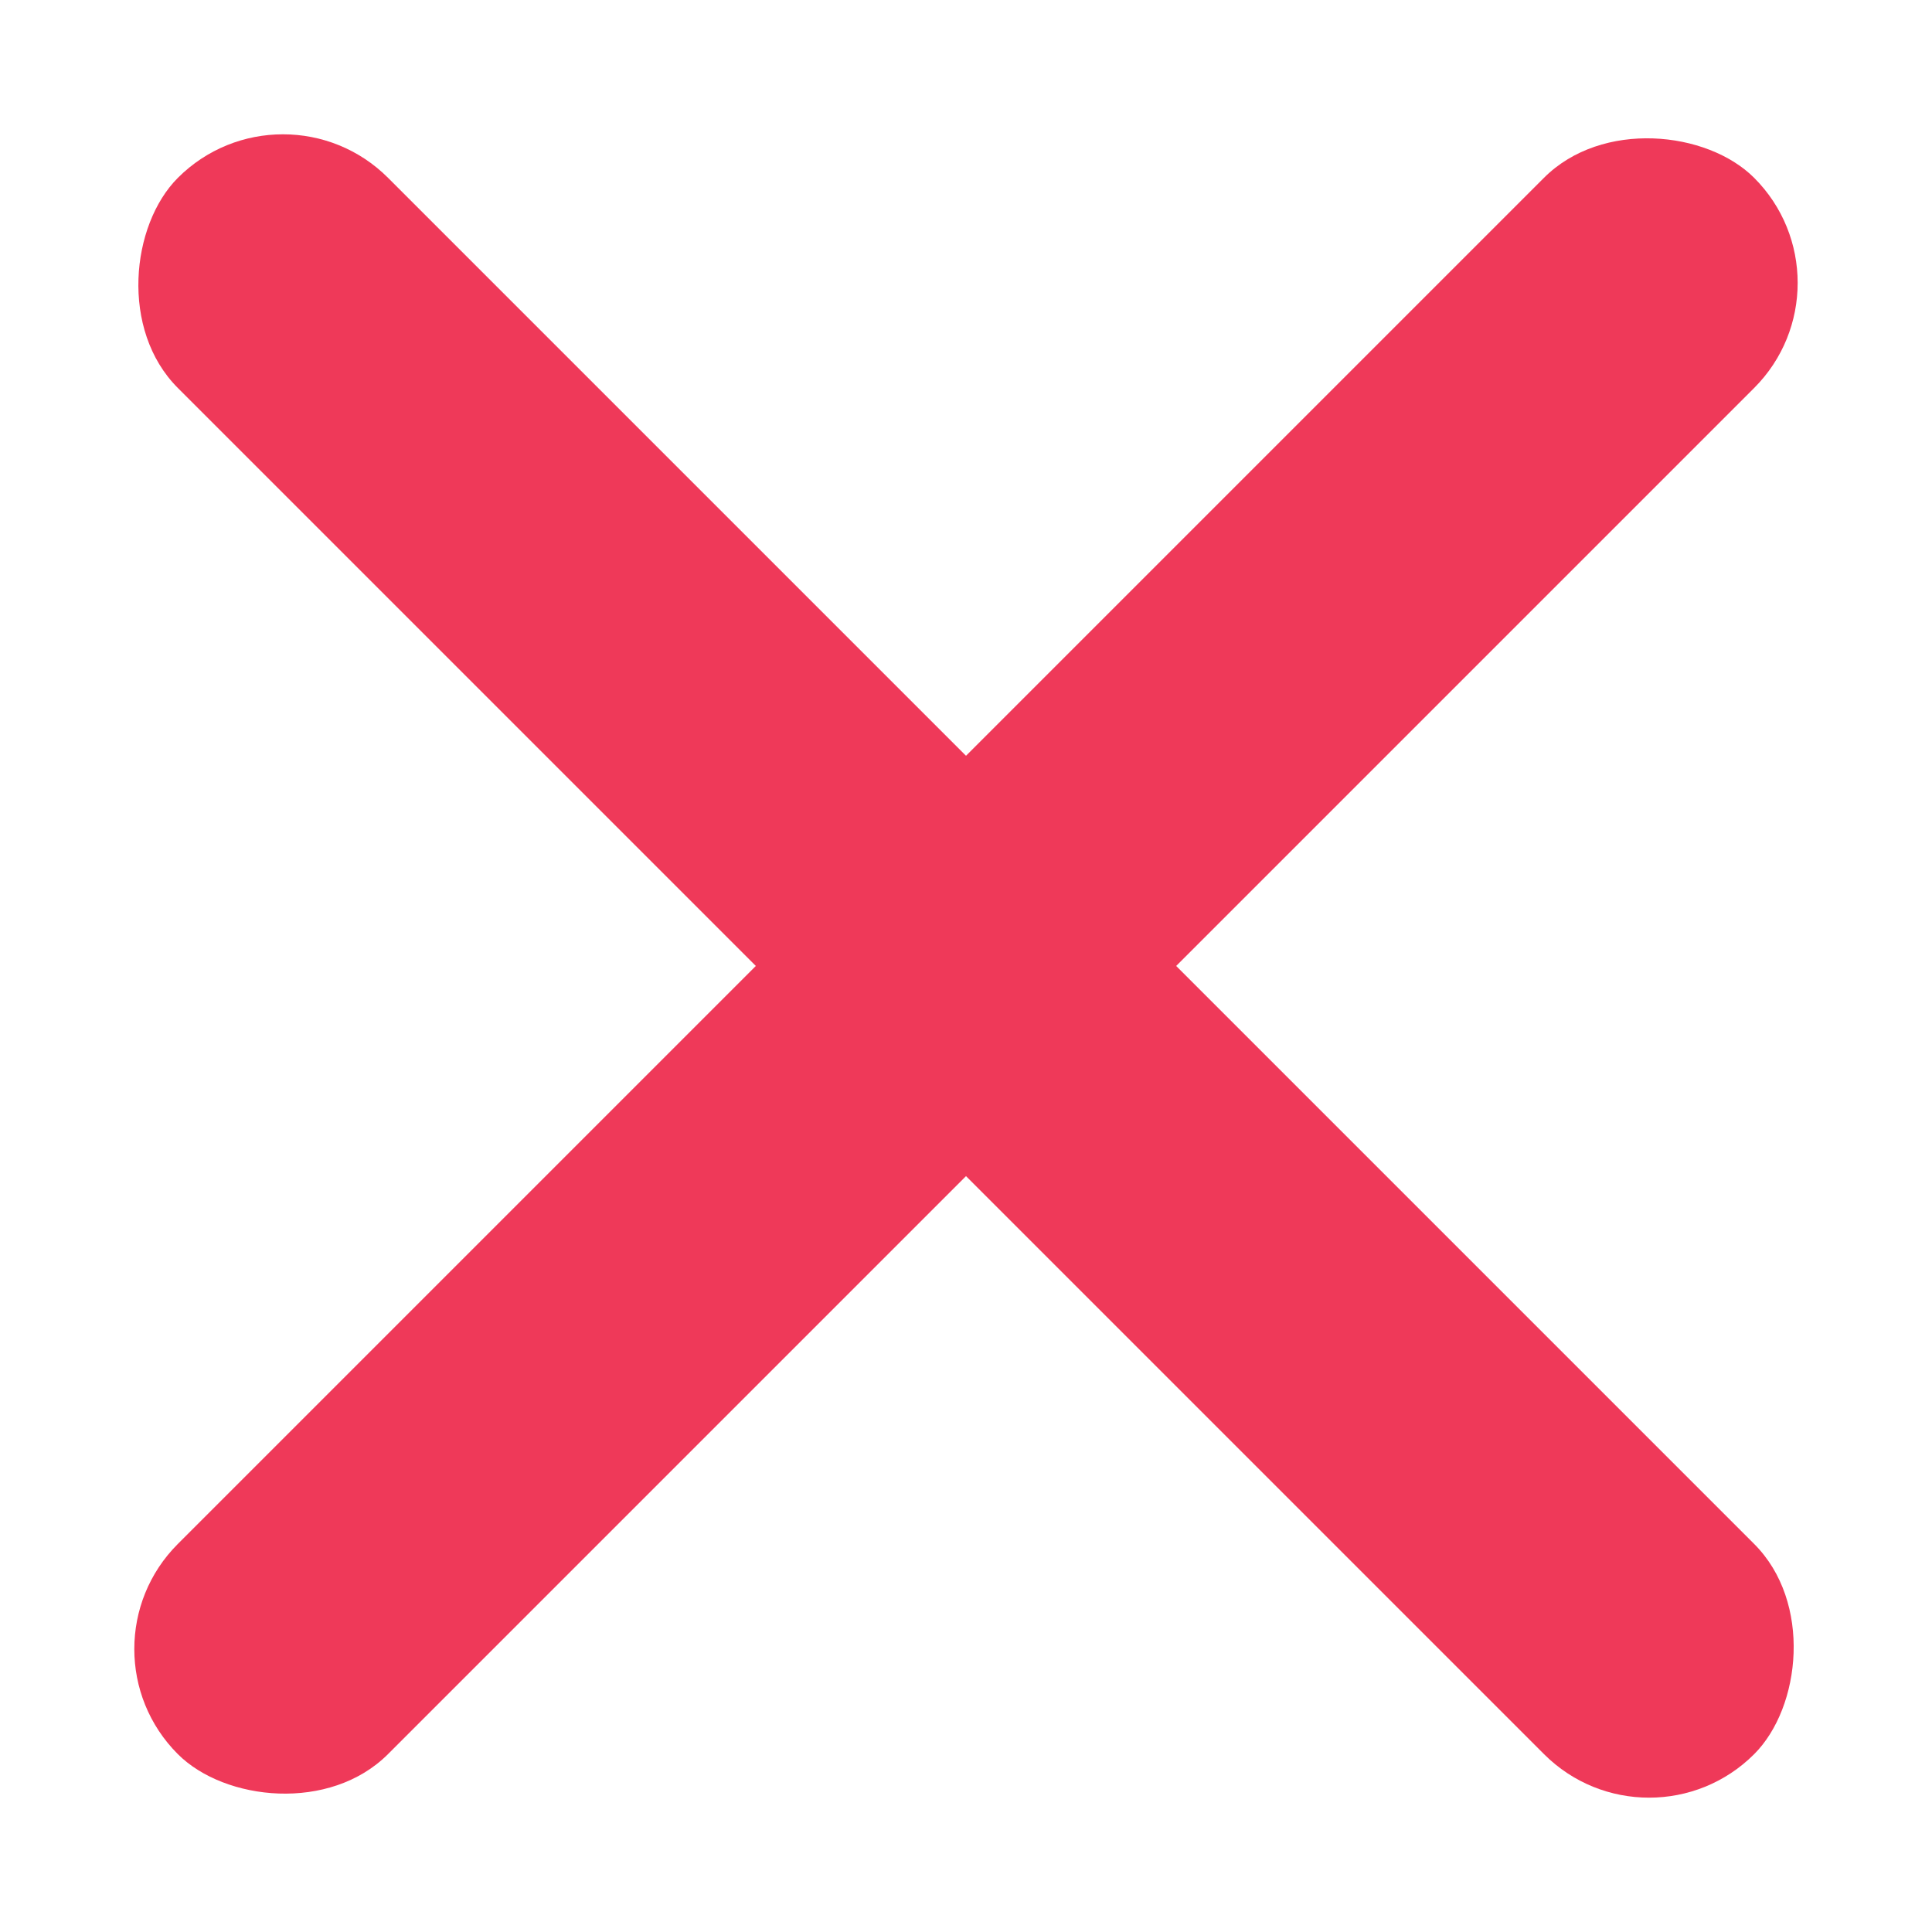 <svg width="26" height="26" viewBox="0 0 26 26" fill="none" xmlns="http://www.w3.org/2000/svg">
<rect x="3.808" y="0.979" width="30" height="4" rx="2" transform="rotate(45 3.808 0.979)" fill="#EF3959"/>
<rect x="0.979" y="22.192" width="30" height="4" rx="2" transform="rotate(-45 0.979 22.192)" fill="#EF3959"/>
</svg>
